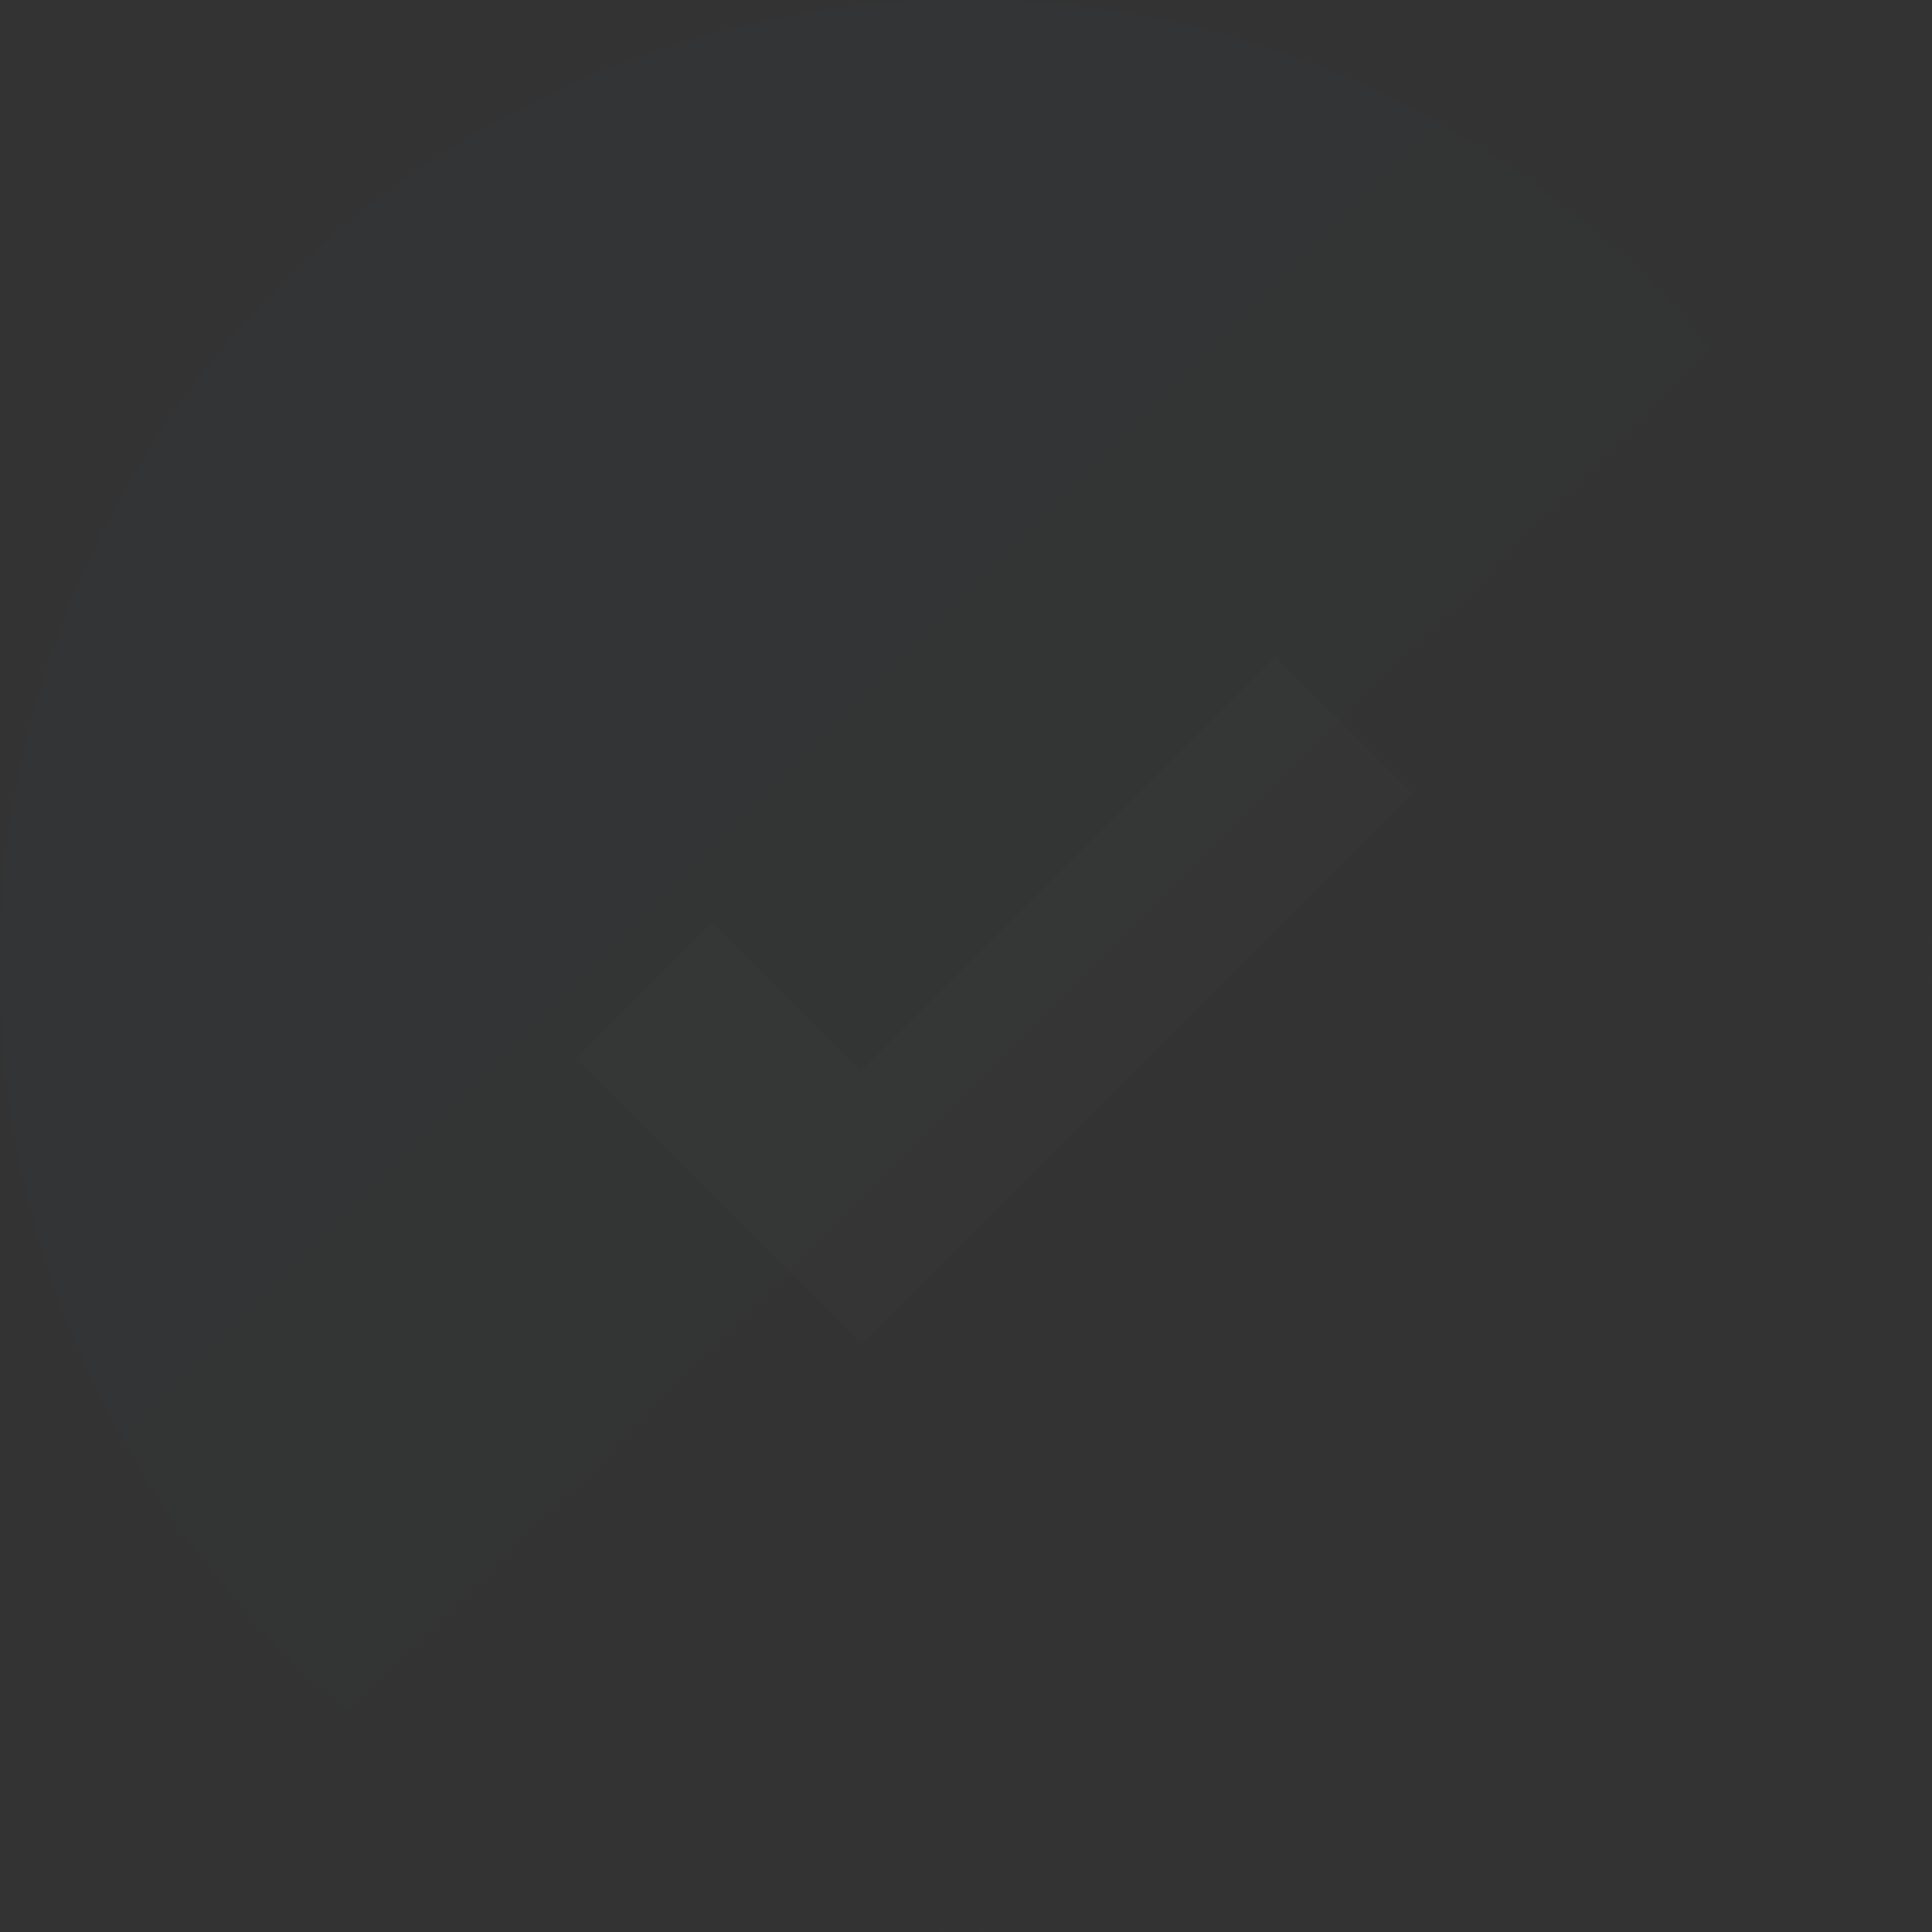<svg width="20" height="20" viewBox="0 0 20 20" fill="none" xmlns="http://www.w3.org/2000/svg">
<rect x="0" y="0" width="20" height="20" fill="#333333" stroke="none"/>
<circle opacity="0.01" cx="10" cy="10" r="10" fill="url(#paint0_linear_0_345)"/>
<path opacity="0.01" d="M6.667 10.253L8.913 12.5L13.913 7.5" stroke="white" stroke-width="2"/>
<defs>
<linearGradient id="paint0_linear_0_345" x1="-10" y1="10" x2="10" y2="30" gradientUnits="userSpaceOnUse">
<stop stop-color="#55DDFF"/>
<stop offset="1" stop-color="#C058F3"/>
</linearGradient>
</defs>
</svg>

